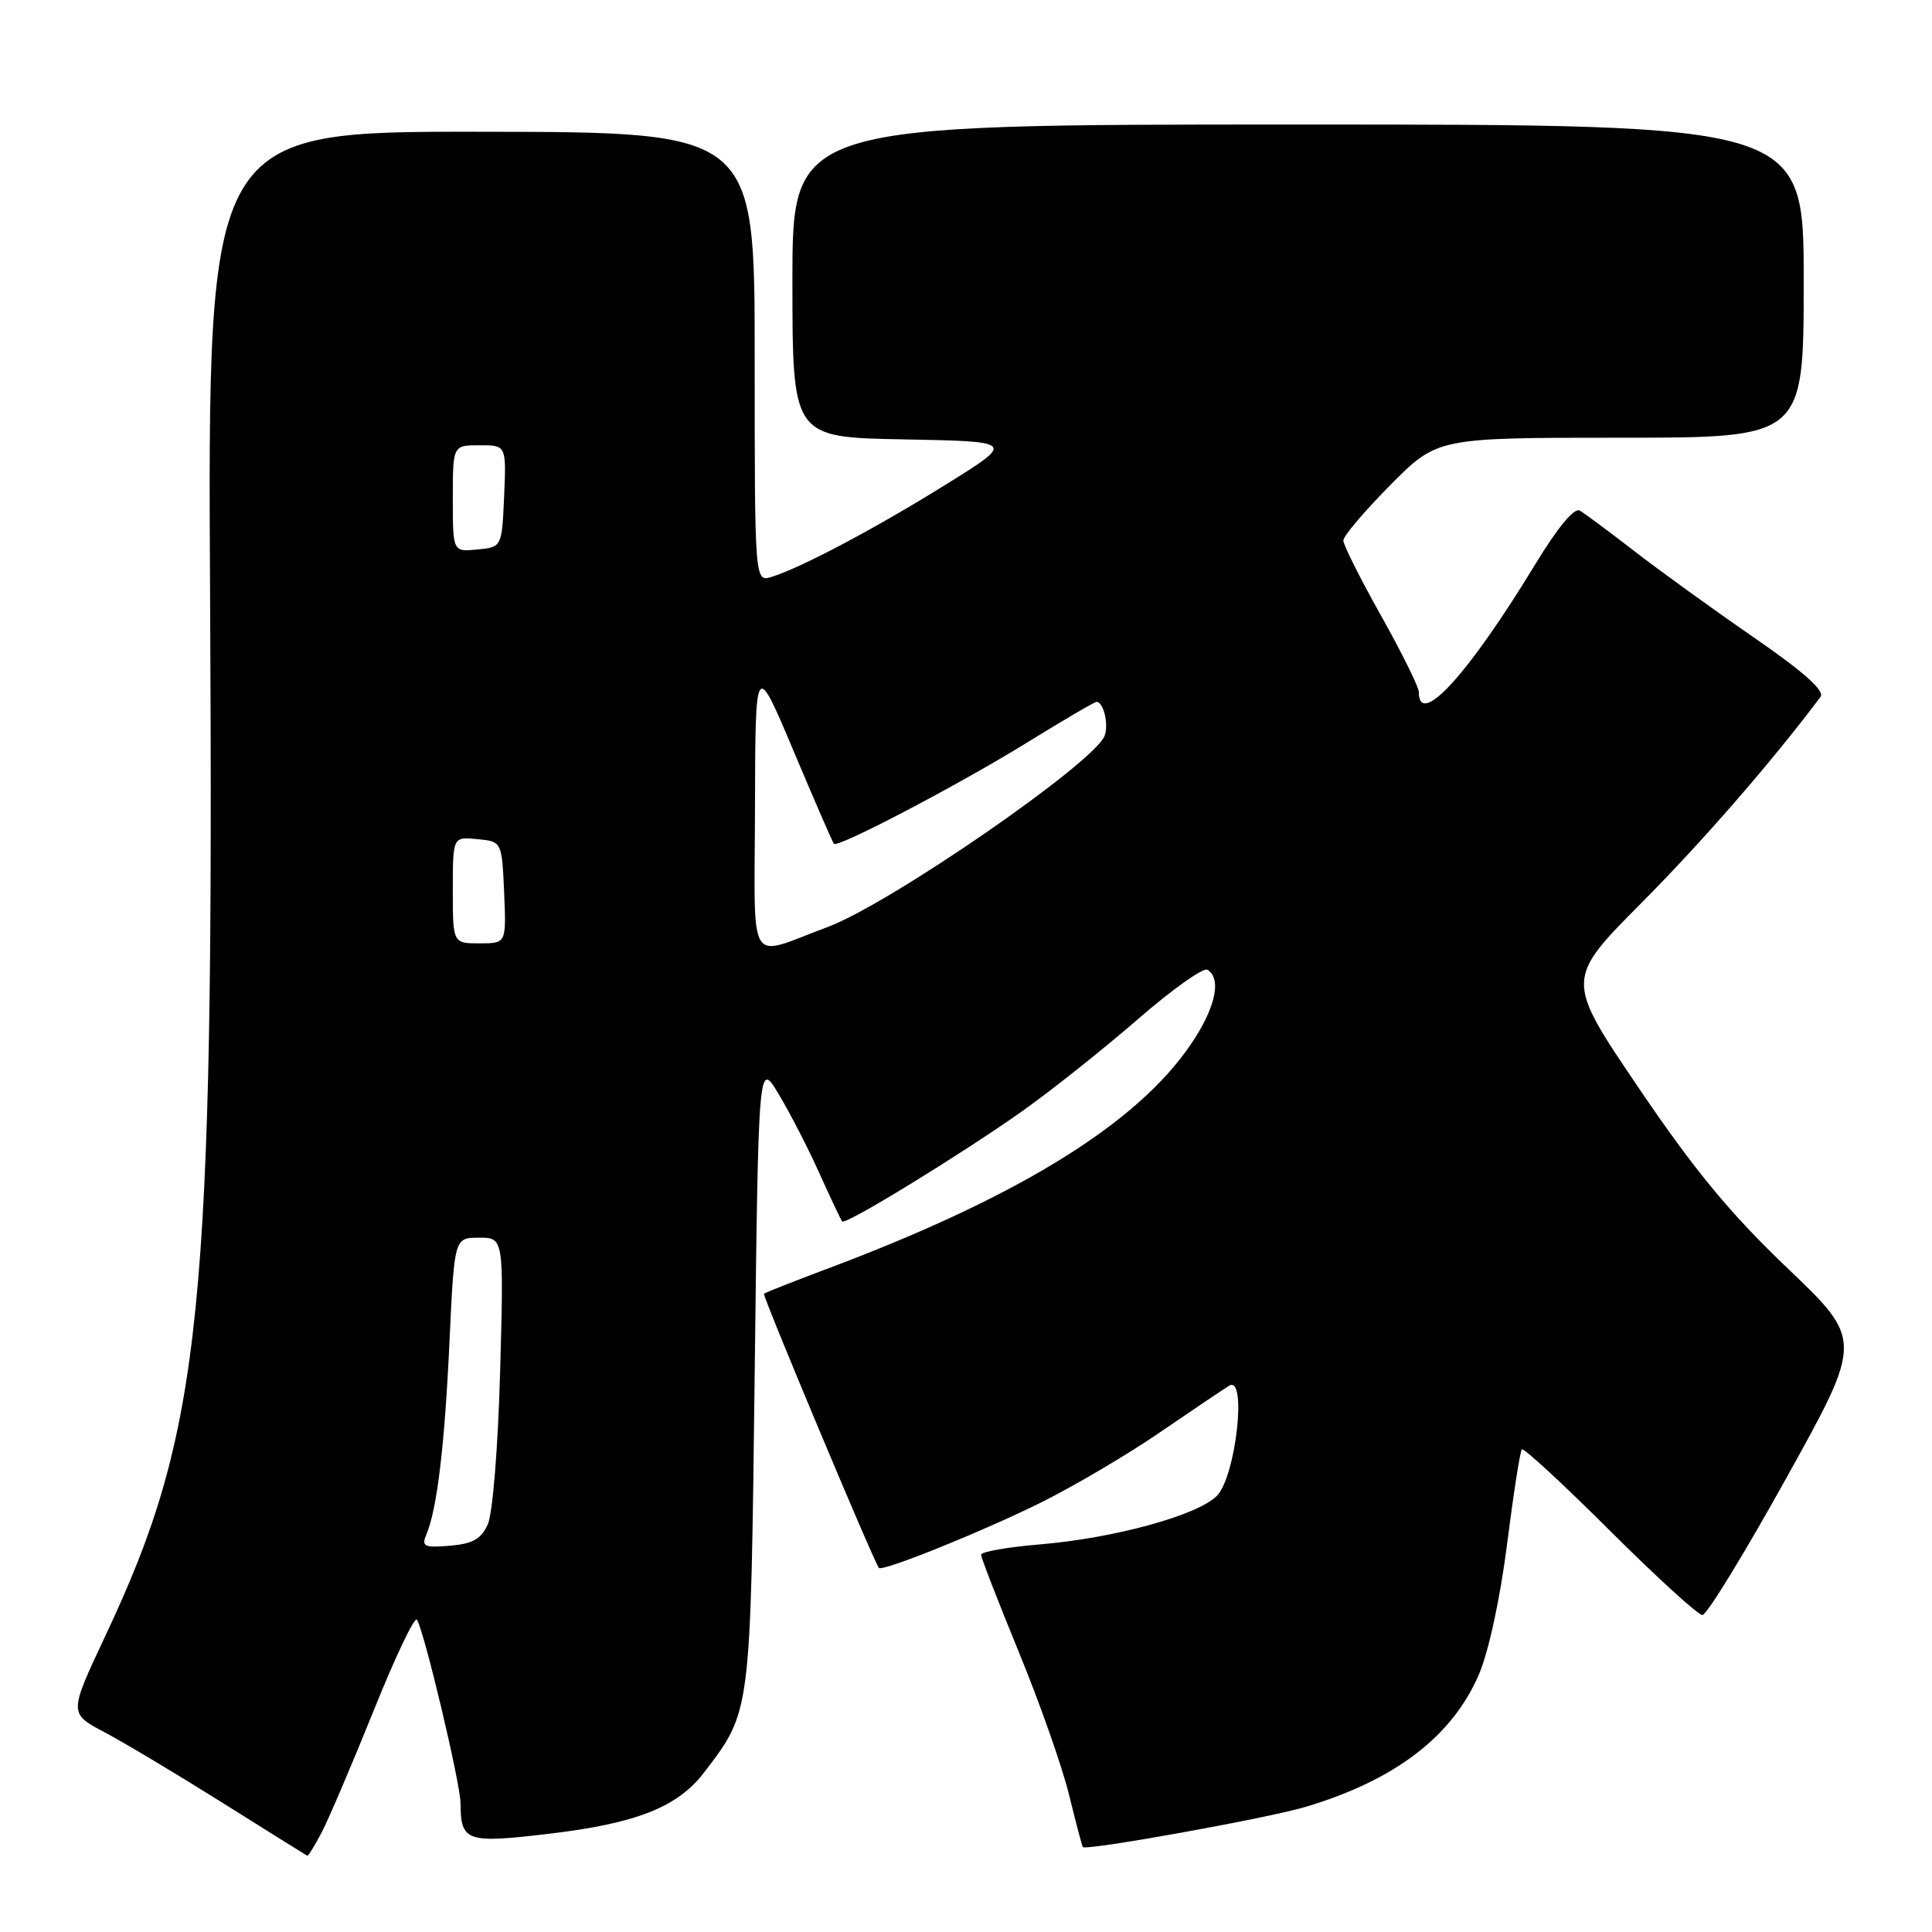<?xml version="1.0" encoding="UTF-8" standalone="no"?>
<!DOCTYPE svg PUBLIC "-//W3C//DTD SVG 1.1//EN" "http://www.w3.org/Graphics/SVG/1.1/DTD/svg11.dtd" >
<svg xmlns="http://www.w3.org/2000/svg" xmlns:xlink="http://www.w3.org/1999/xlink" version="1.1" viewBox="0 0 256 256">
 <g >
 <path fill="currentColor"
d=" M 42.65 242.75 C 43.58 240.96 46.68 233.70 49.53 226.62 C 52.38 219.53 54.95 214.13 55.25 214.62 C 56.25 216.28 61.00 236.29 61.02 238.90 C 61.05 244.02 61.78 244.28 72.61 243.00 C 84.33 241.62 89.78 239.47 93.33 234.82 C 99.53 226.69 99.45 227.25 100.00 182.00 C 100.50 140.50 100.50 140.50 103.19 145.00 C 104.68 147.47 107.11 152.20 108.59 155.50 C 110.08 158.80 111.43 161.66 111.59 161.85 C 112.01 162.37 127.34 152.97 135.50 147.20 C 139.35 144.47 146.21 139.01 150.75 135.07 C 155.29 131.12 159.46 128.16 160.00 128.50 C 162.08 129.79 160.86 134.28 157.01 139.48 C 149.55 149.59 133.97 159.00 109.50 168.16 C 105.11 169.81 101.38 171.28 101.23 171.43 C 101.00 171.67 115.82 207.02 116.46 207.76 C 116.93 208.29 130.51 202.80 138.12 199.00 C 142.43 196.85 149.44 192.71 153.70 189.79 C 157.95 186.88 162.08 184.10 162.86 183.62 C 165.28 182.13 163.76 195.68 161.23 198.22 C 158.65 200.80 147.63 203.82 137.79 204.64 C 133.51 205.00 130.00 205.61 130.00 206.01 C 130.00 206.41 132.25 212.20 134.99 218.88 C 137.74 225.56 140.73 234.06 141.64 237.76 C 142.55 241.47 143.38 244.61 143.47 244.74 C 143.86 245.27 167.90 240.94 173.00 239.42 C 184.83 235.89 192.43 230.09 195.96 221.88 C 197.25 218.88 198.78 211.79 199.69 204.64 C 200.54 197.96 201.42 192.30 201.65 192.05 C 201.88 191.80 207.12 196.64 213.30 202.80 C 219.48 208.96 225.00 214.00 225.58 214.00 C 226.15 214.00 231.17 205.81 236.73 195.79 C 246.84 177.58 246.84 177.58 236.85 168.04 C 229.24 160.78 224.53 155.07 217.13 144.15 C 207.41 129.80 207.41 129.80 217.49 119.65 C 225.67 111.42 234.73 100.99 241.23 92.34 C 241.83 91.54 239.02 89.04 232.30 84.40 C 226.91 80.68 219.80 75.54 216.50 72.98 C 213.20 70.43 209.97 68.03 209.33 67.66 C 208.60 67.23 206.42 69.86 203.46 74.72 C 194.59 89.33 188.01 96.56 188.00 91.69 C 188.00 91.04 185.75 86.49 183.00 81.59 C 180.25 76.69 178.00 72.20 178.00 71.62 C 178.00 71.03 180.80 67.73 184.22 64.28 C 190.44 58.00 190.44 58.00 214.72 58.00 C 239.00 58.00 239.00 58.00 239.00 37.25 C 239.00 16.50 239.00 16.50 172.00 16.50 C 105.00 16.50 105.00 16.50 105.00 37.22 C 105.00 57.95 105.00 57.95 119.75 58.22 C 134.50 58.50 134.50 58.50 125.43 64.14 C 116.06 69.98 106.17 75.22 102.25 76.44 C 100.00 77.13 100.00 77.13 100.00 47.32 C 100.00 17.50 100.00 17.50 63.75 17.46 C 27.50 17.41 27.50 17.41 27.84 79.46 C 28.36 173.97 26.80 189.48 13.96 216.76 C 9.13 227.03 9.13 227.03 13.81 229.51 C 16.39 230.87 23.45 235.09 29.50 238.89 C 35.55 242.69 40.60 245.84 40.72 245.90 C 40.85 245.95 41.71 244.54 42.65 242.75 Z  M 56.50 203.32 C 57.91 199.97 58.92 191.60 59.56 177.75 C 60.20 164.00 60.20 164.00 63.48 164.00 C 66.76 164.00 66.76 164.00 66.27 181.75 C 65.99 191.83 65.28 200.58 64.63 202.00 C 63.75 203.93 62.61 204.57 59.61 204.82 C 56.19 205.10 55.82 204.92 56.50 203.32 Z  M 100.04 106.82 C 100.09 87.50 100.09 87.50 105.15 99.50 C 107.93 106.10 110.34 111.64 110.50 111.81 C 111.03 112.38 127.11 103.94 136.06 98.41 C 140.87 95.44 145.03 93.00 145.30 93.00 C 146.23 93.00 146.94 96.01 146.36 97.51 C 144.98 101.09 117.88 119.79 109.65 122.84 C 98.82 126.85 99.99 128.80 100.04 106.82 Z  M 60.00 117.94 C 60.00 110.87 60.00 110.87 63.25 111.19 C 66.50 111.50 66.50 111.50 66.80 118.25 C 67.09 125.00 67.09 125.00 63.55 125.00 C 60.00 125.00 60.00 125.00 60.00 117.94 Z  M 60.00 66.06 C 60.00 59.00 60.00 59.00 63.55 59.00 C 67.09 59.00 67.09 59.00 66.80 65.75 C 66.50 72.50 66.50 72.50 63.25 72.81 C 60.00 73.13 60.00 73.13 60.00 66.06 Z "/>
</g>
</svg>